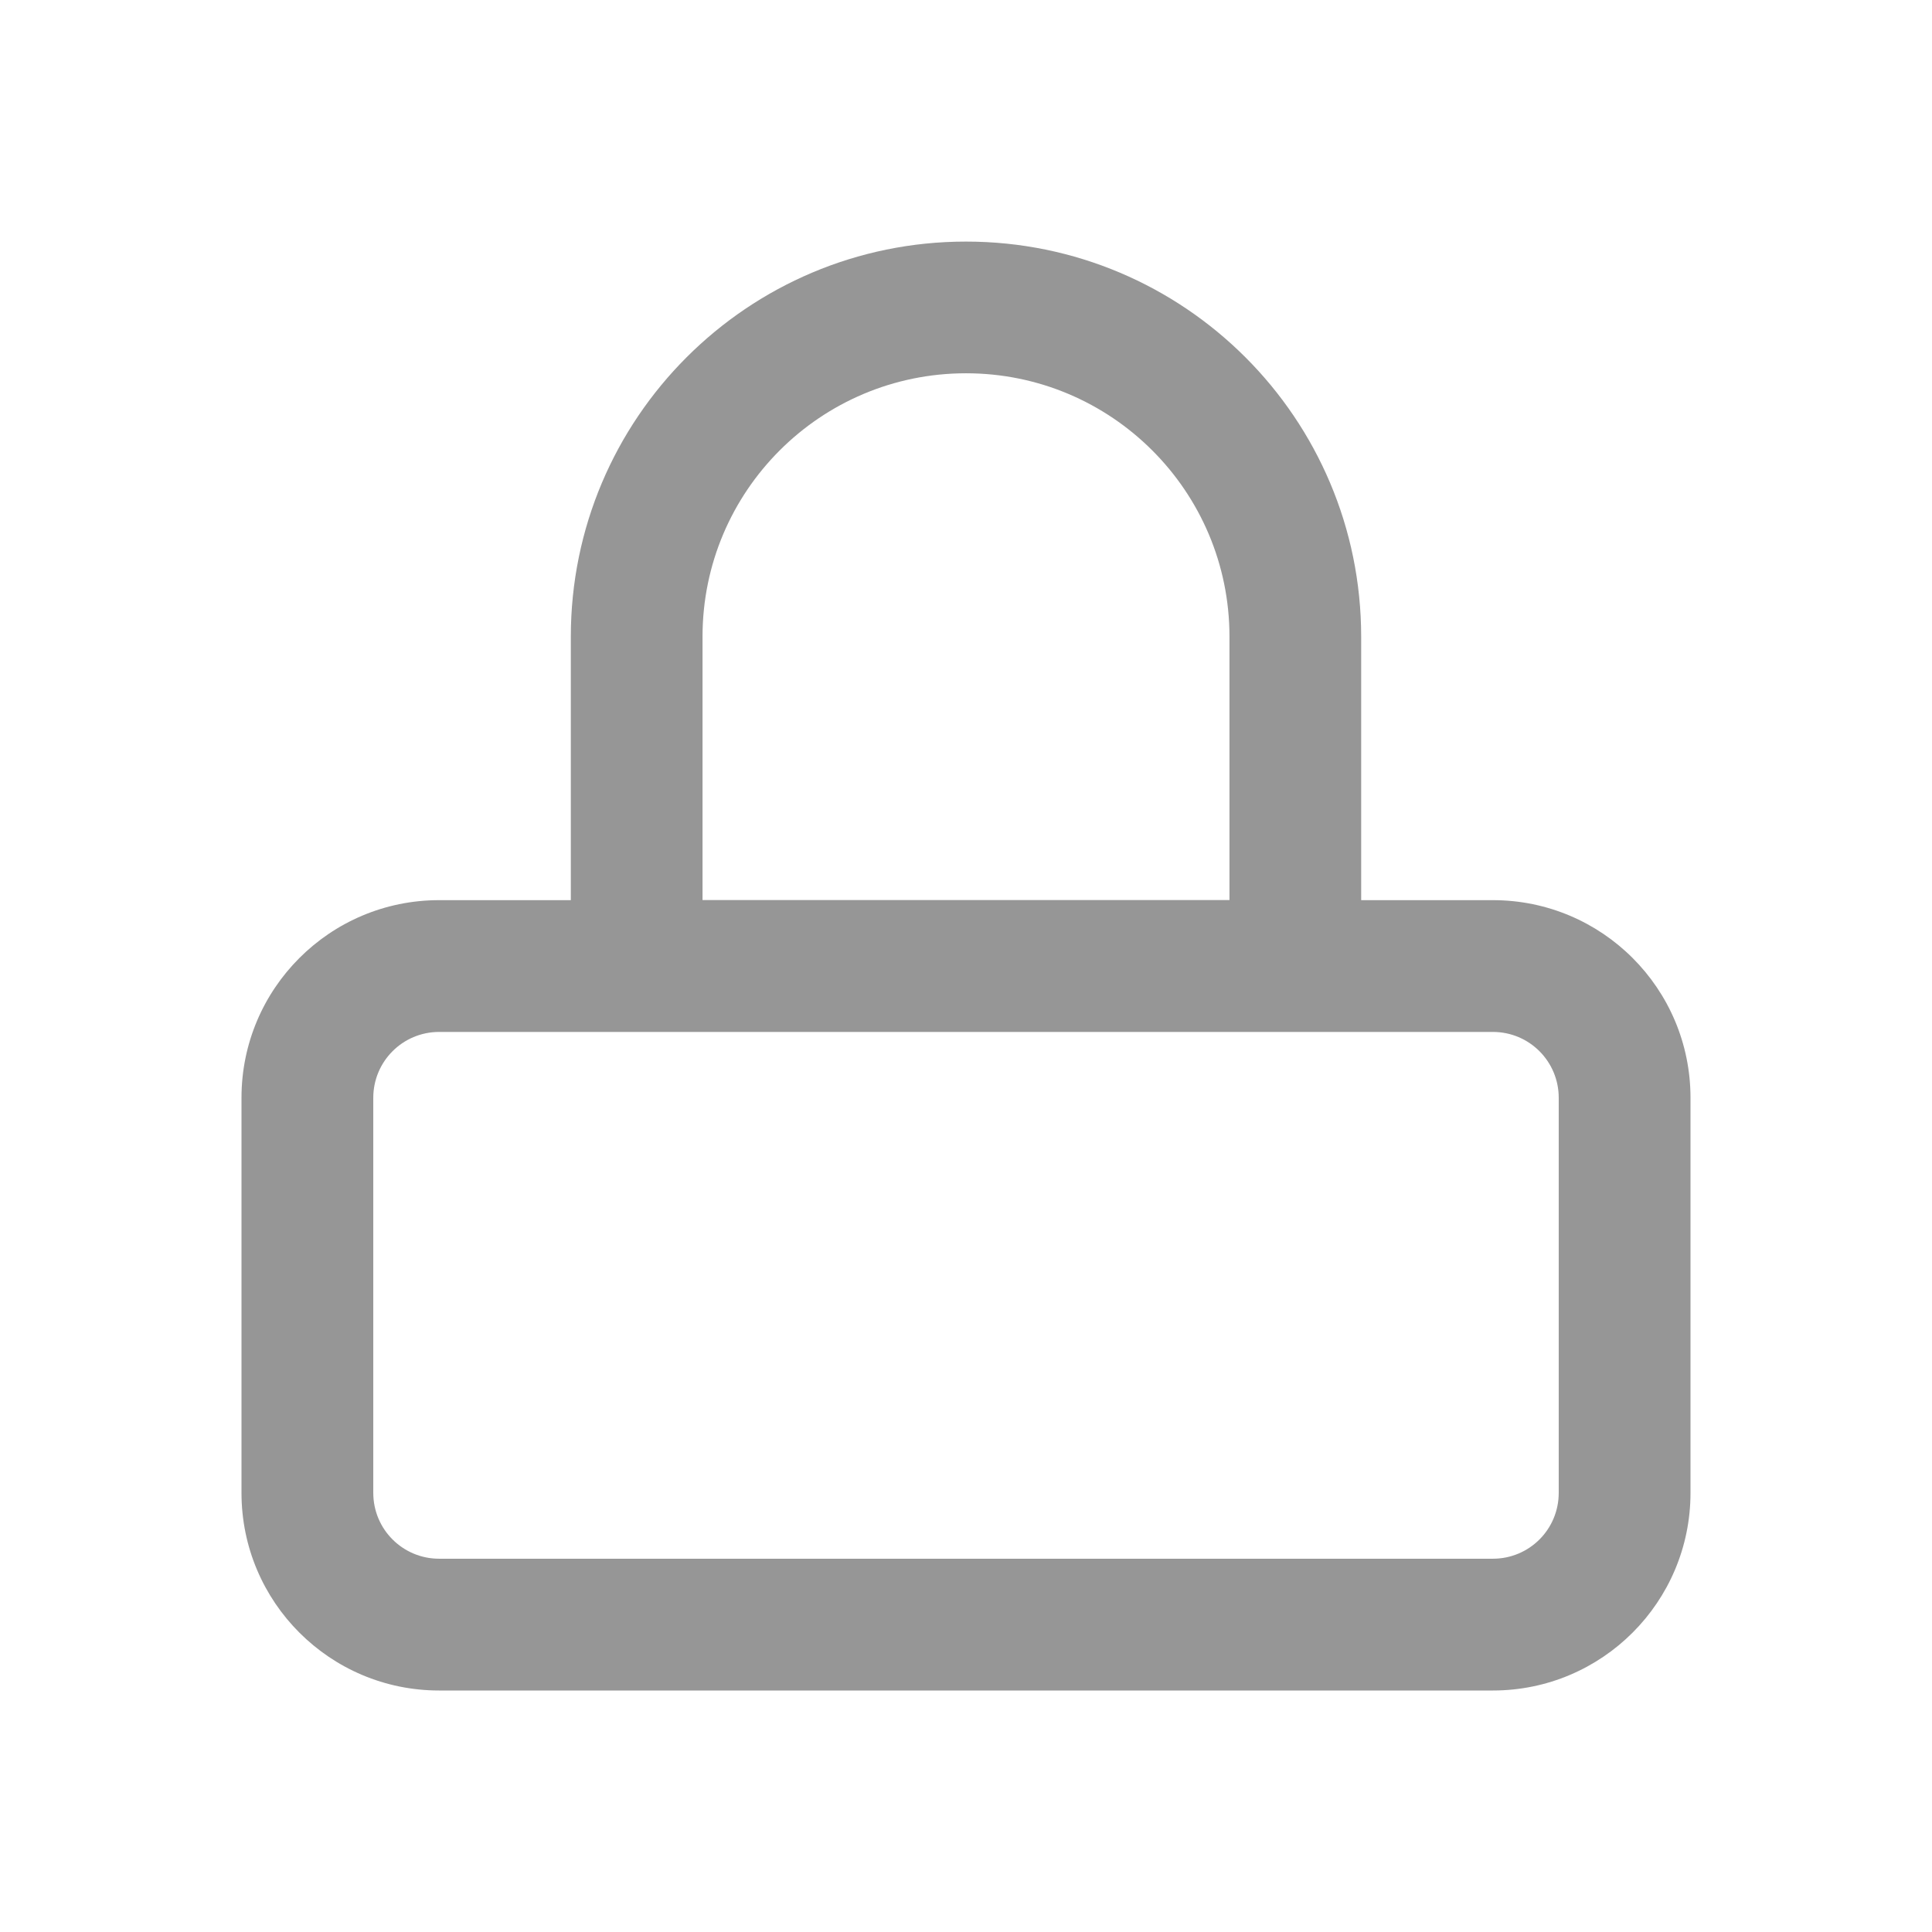 <?xml version="1.0" encoding="utf-8"?>
<!-- Generator: Adobe Illustrator 16.0.0, SVG Export Plug-In . SVG Version: 6.00 Build 0)  -->
<!DOCTYPE svg PUBLIC "-//W3C//DTD SVG 1.1//EN" "http://www.w3.org/Graphics/SVG/1.1/DTD/svg11.dtd">
<svg version="1.1" id="Layer_1" xmlns:sketch="http://www.bohemiancoding.com/sketch/ns"
	 xmlns="http://www.w3.org/2000/svg" xmlns:xlink="http://www.w3.org/1999/xlink" x="0px" y="0px" width="24px" height="24px"
	 viewBox="-309 393 24 24" enable-background="new -309 393 24 24" xml:space="preserve">
<title>Imported Layers</title>
<desc>Created with Sketch Beta.</desc>
<g id="Page-1" sketch:type="MSPage">
	<g id="Course" transform="translate(-920, -385)" sketch:type="MSArtboardGroup">
		<g id="Informations" transform="translate(0, 68)" sketch:type="MSLayerGroup">
			<g id="Buy-Button-_x2B_-Stats" transform="translate(920, 317)" sketch:type="MSShapeGroup">
				<g id="Stats">
					<g id="Access">
						<path id="Imported-Layers" fill="#969696" d="M-290.455,404.182h-1.636v-3.272c0-2.712-2.198-4.909-4.909-4.909
							c-2.711,0-4.909,2.197-4.909,4.909v3.272h-1.636c-1.356,0-2.455,1.099-2.455,2.455v4.908c0,1.356,1.099,2.455,2.455,2.455
							h13.09c1.356,0,2.455-1.099,2.455-2.455v-4.908C-288,405.28-289.099,404.182-290.455,404.182L-290.455,404.182z
							 M-300.273,400.909c0-1.808,1.466-3.272,3.273-3.272c1.807,0,3.273,1.465,3.273,3.272v3.272h-6.546V400.909L-300.273,400.909z
							 M-289.637,411.545c0,0.453-0.365,0.818-0.818,0.818h-13.09c-0.452,0-0.818-0.365-0.818-0.818v-4.908
							c0-0.452,0.366-0.818,0.818-0.818h13.09c0.453,0,0.818,0.366,0.818,0.818V411.545L-289.637,411.545z"/>
					</g>
				</g>
			</g>
		</g>
	</g>
</g>
</svg>
